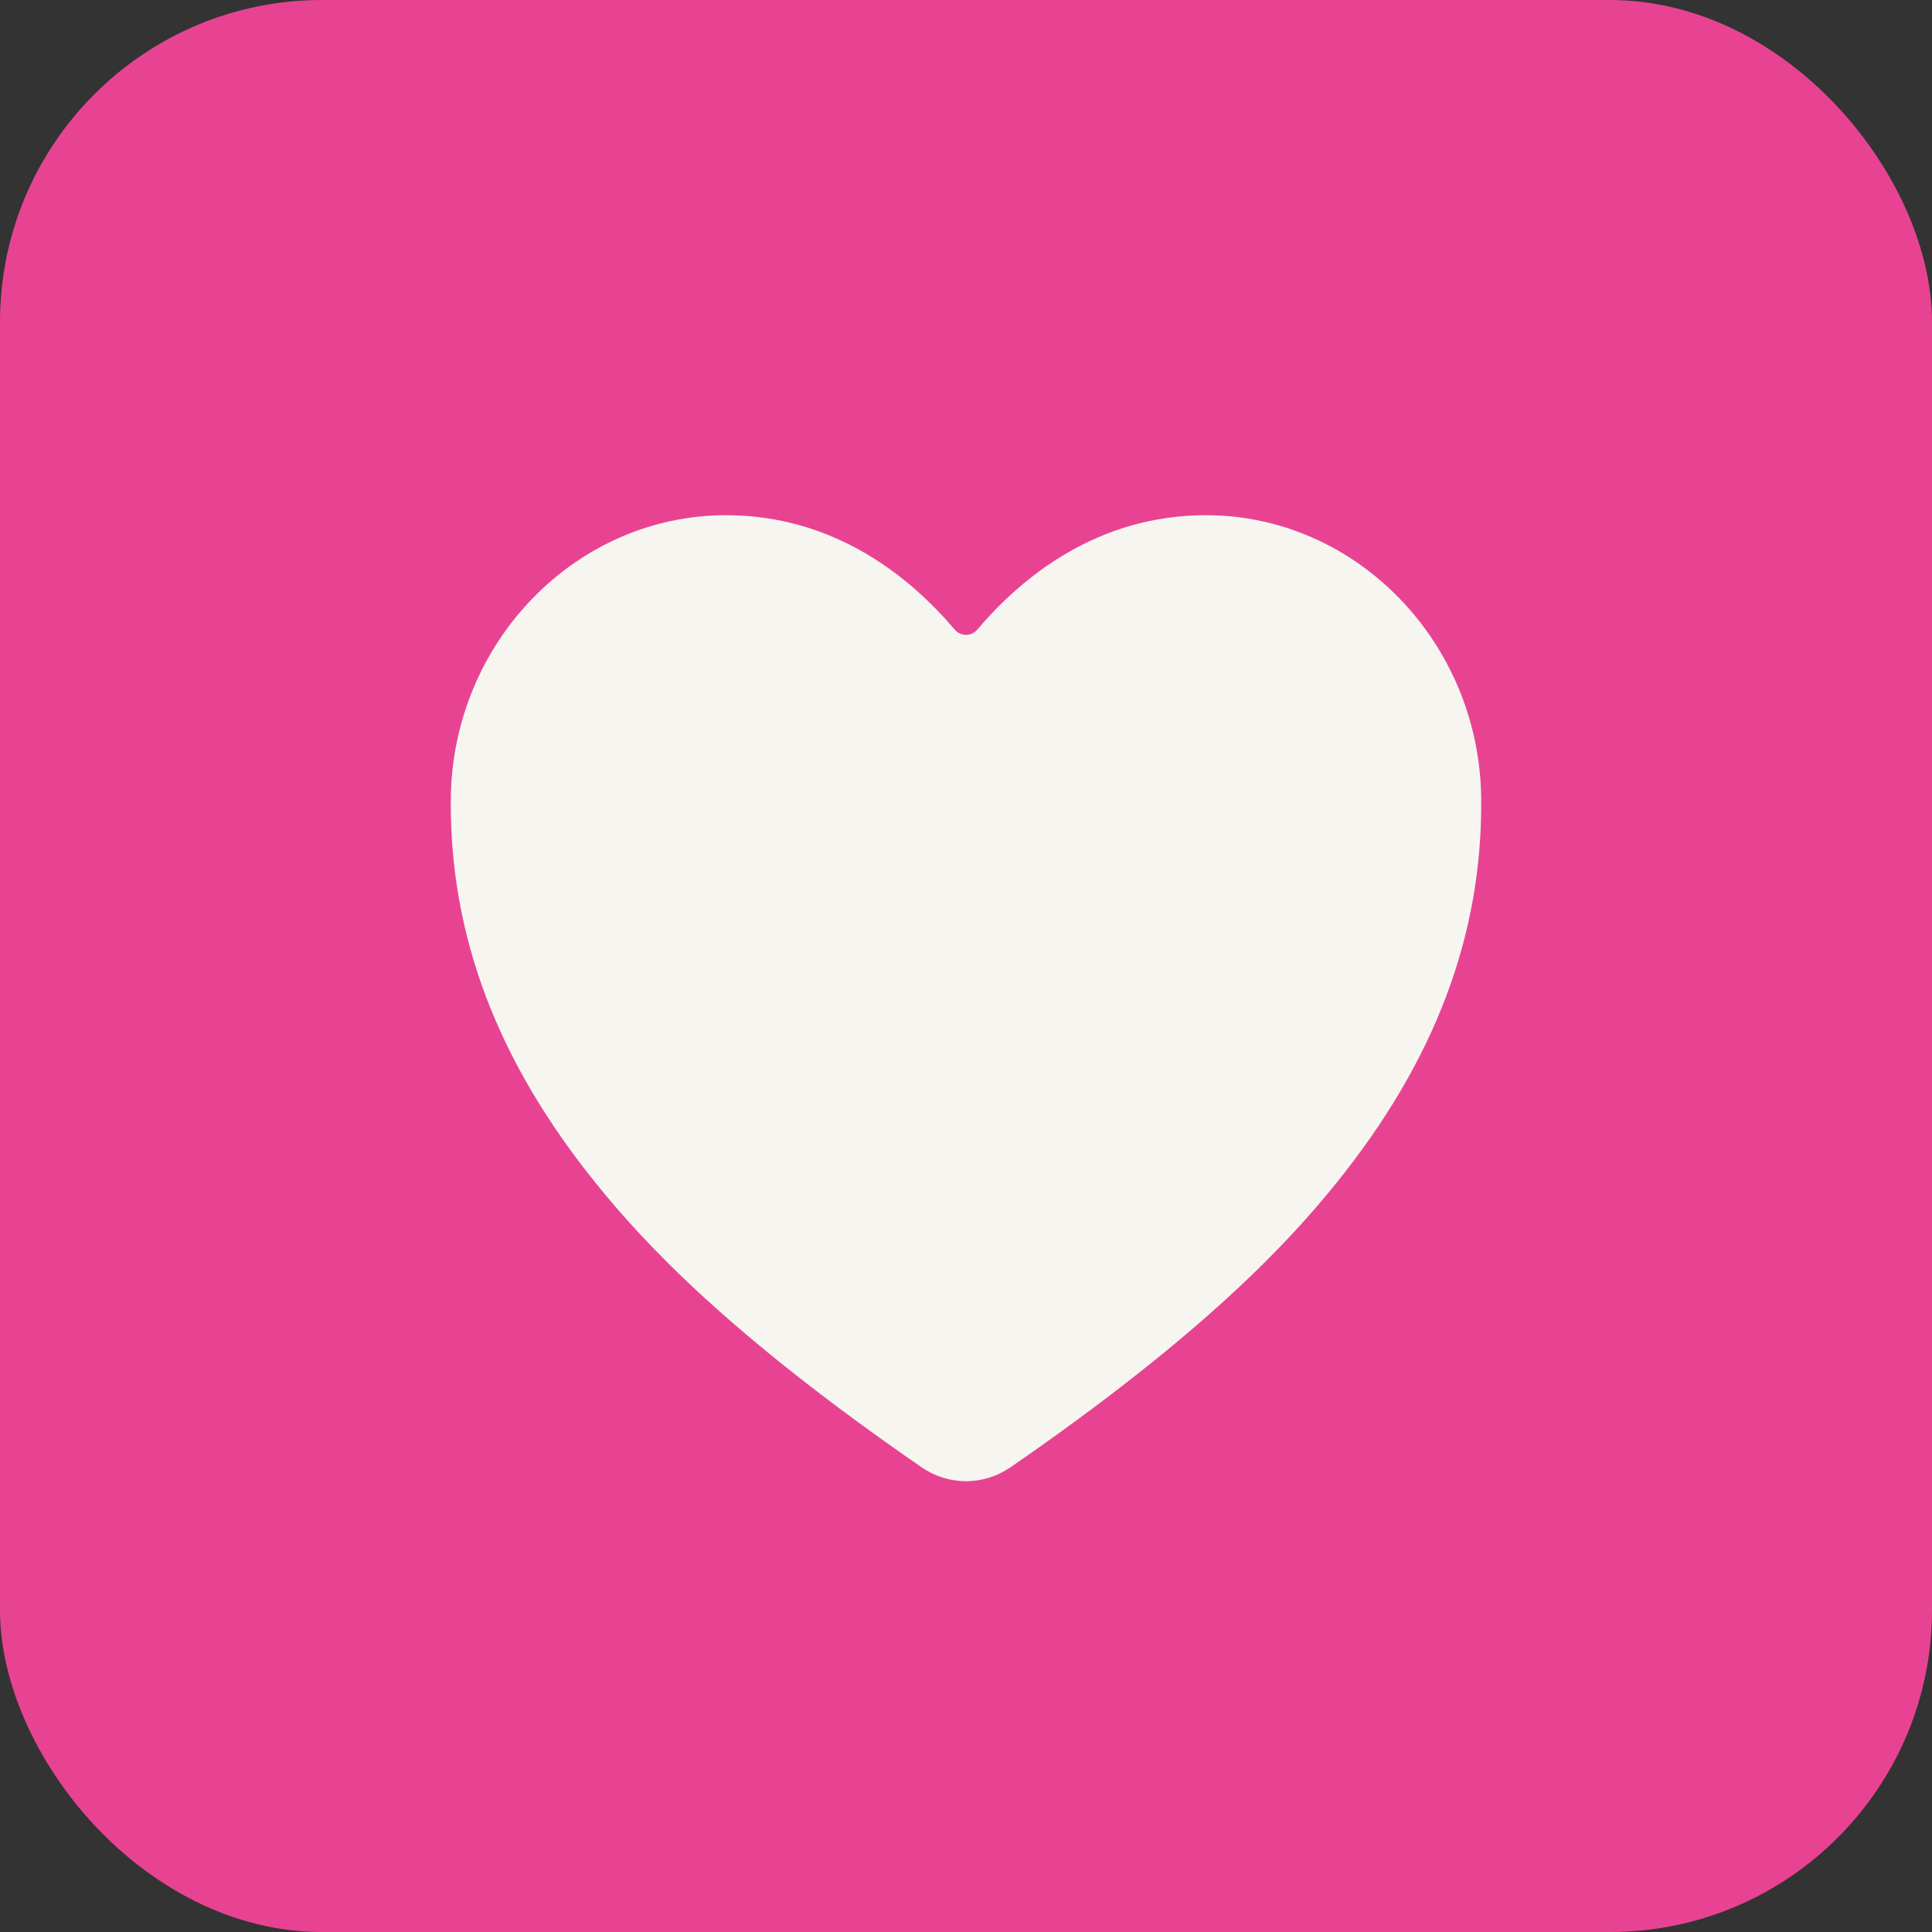 <svg width="30" height="30" viewBox="0 0 30 30" fill="none" xmlns="http://www.w3.org/2000/svg">
<rect x="0" y="0" width="30" height="30" fill="#333333" stroke="none"/>
<rect width="30" height="30" rx="5" fill="#E84393"/>
<path d="M15 23C14.753 23 14.512 22.924 14.308 22.782C11.285 20.698 9.976 19.27 9.255 18.376C7.716 16.472 6.98 14.517 7 12.4C7.025 9.973 8.941 8 11.273 8C12.968 8 14.142 8.97 14.826 9.778C14.847 9.803 14.874 9.823 14.904 9.837C14.934 9.851 14.967 9.858 15 9.858C15.033 9.858 15.066 9.851 15.096 9.837C15.126 9.823 15.153 9.803 15.174 9.778C15.858 8.969 17.032 8 18.727 8C21.059 8 22.975 9.973 23 12.4C23.02 14.518 22.283 16.473 20.745 18.377C20.024 19.27 18.715 20.699 15.692 22.783C15.488 22.924 15.247 23 15 23Z" fill="#F6F5F0"/>
</svg>
